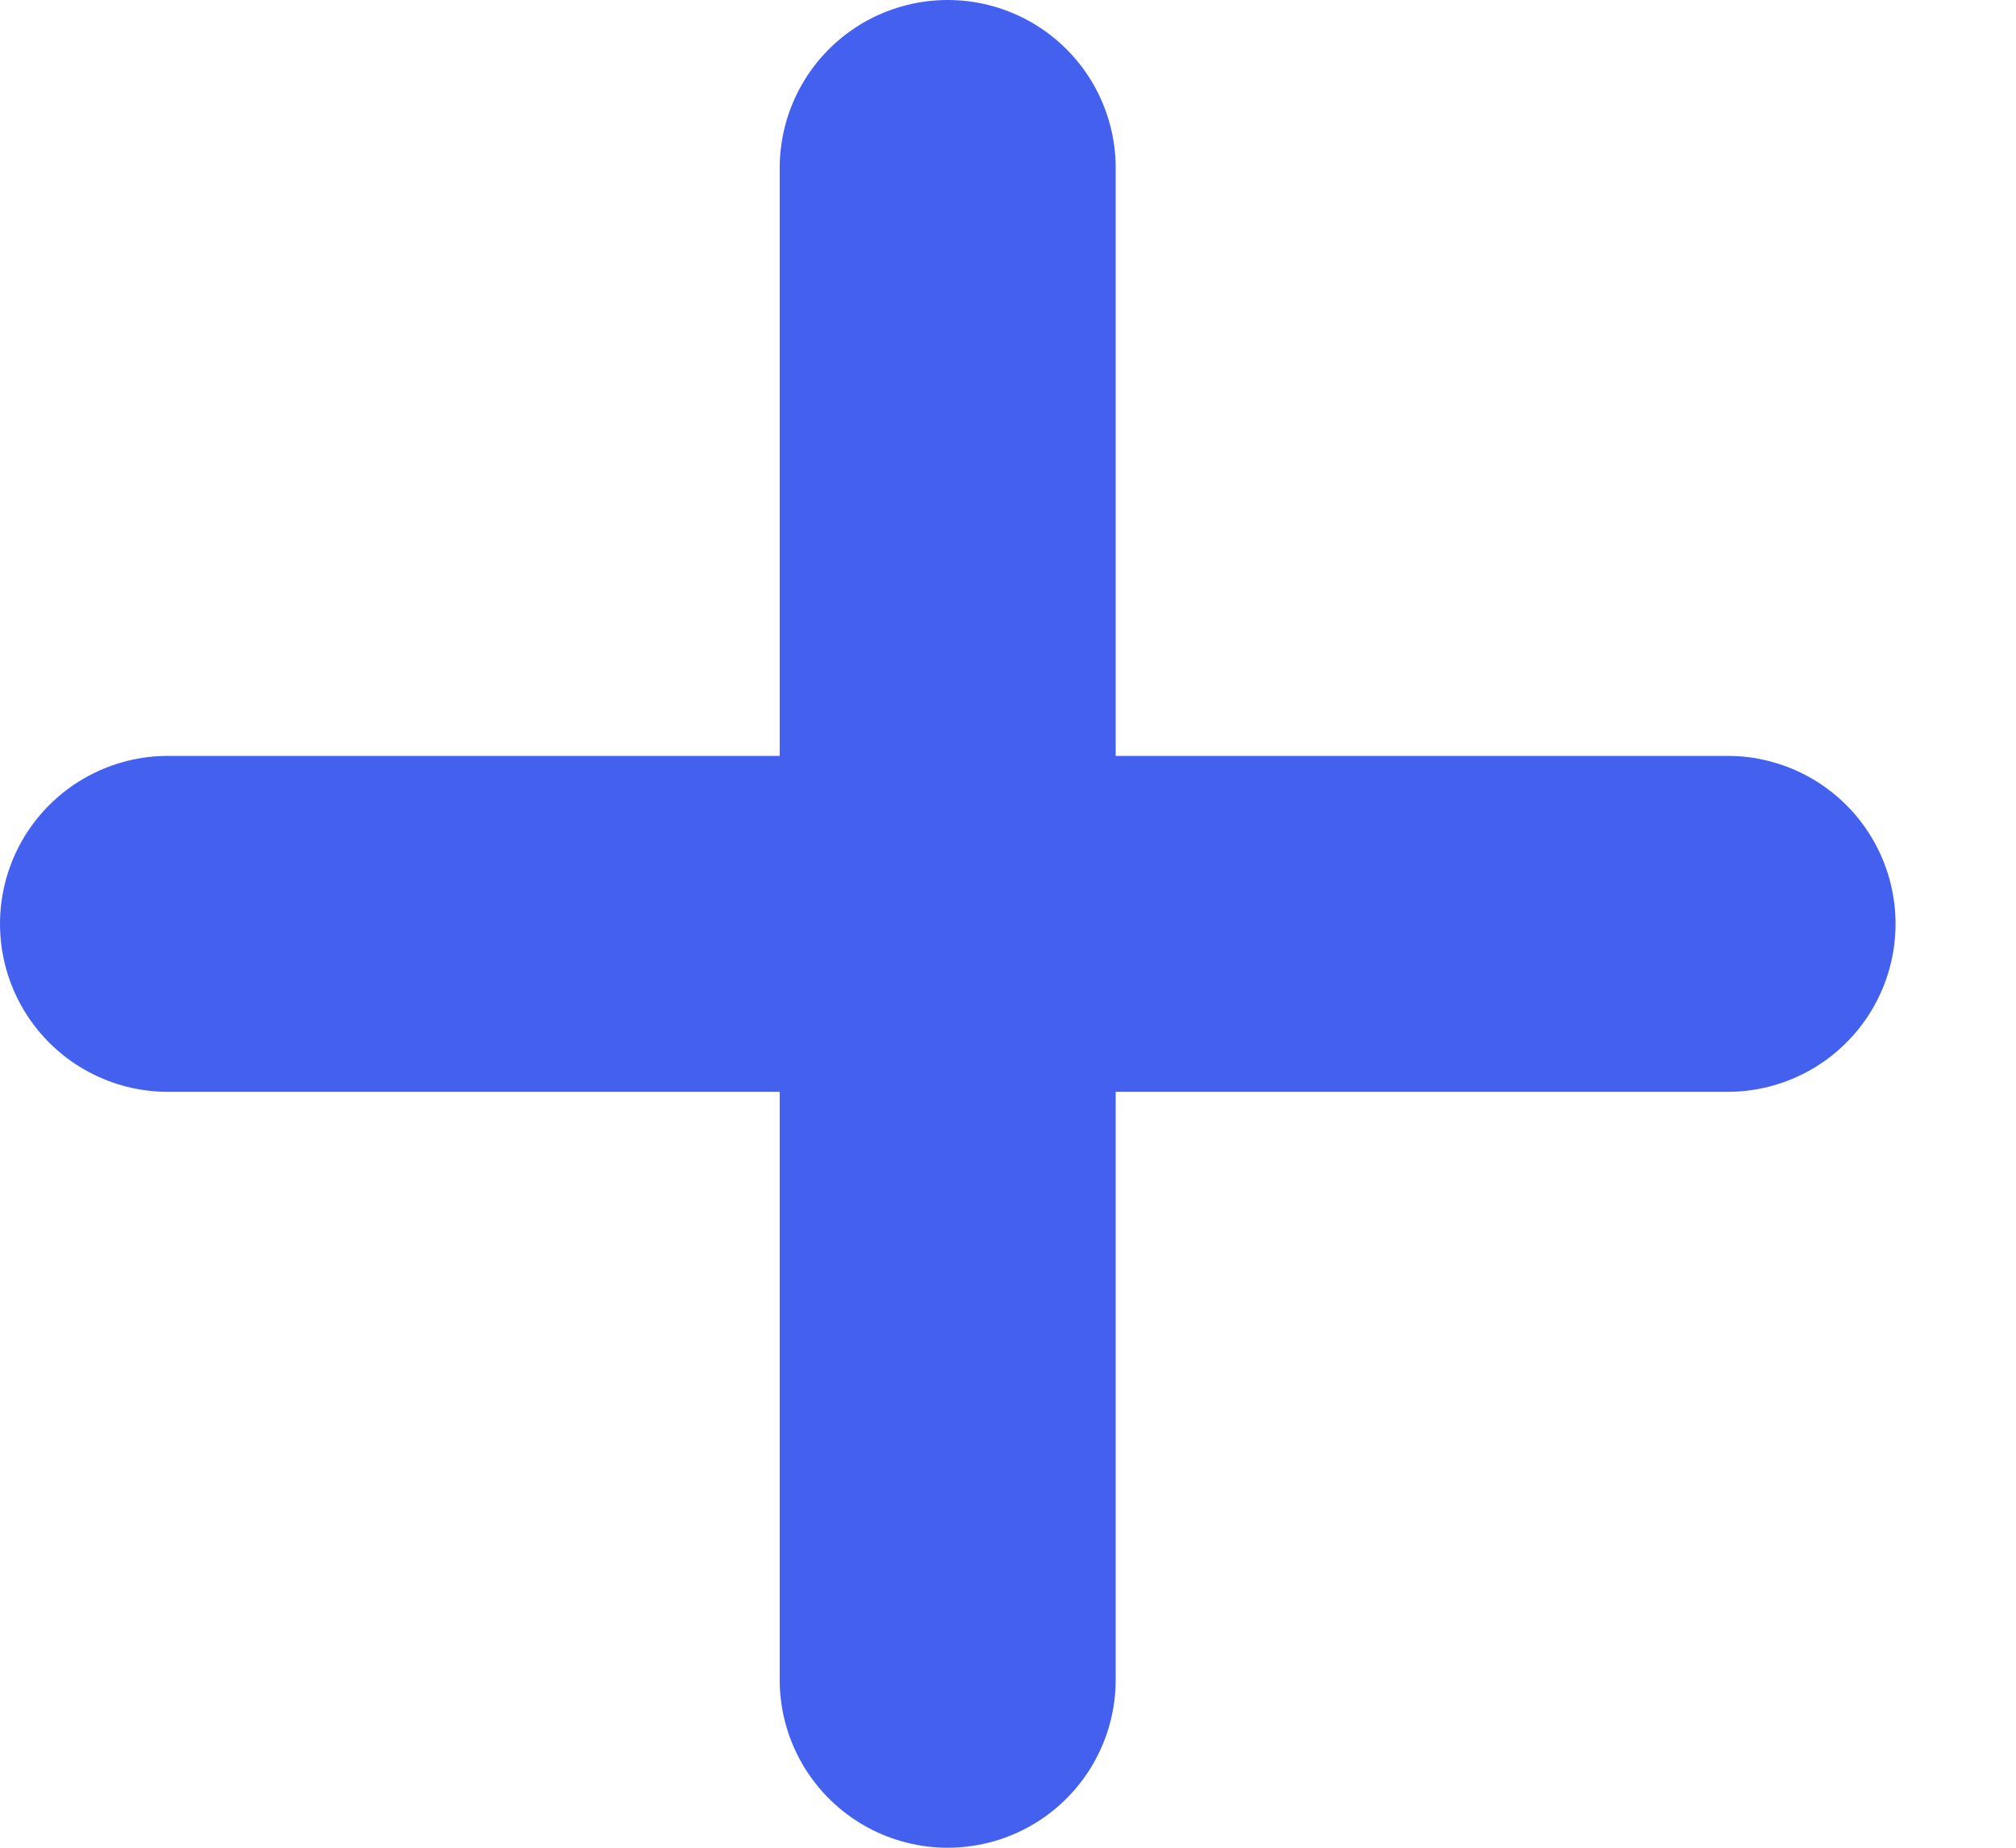 <svg width="12" height="11" viewBox="0 0 12 11" fill="none" xmlns="http://www.w3.org/2000/svg">
<path d="M5.641 1L5.641 10" stroke="#4361EE" stroke-width="2" stroke-linecap="round"/>
<path d="M10.283 5.5L1 5.5" stroke="#4361EE" stroke-width="2" stroke-linecap="round"/>
</svg>
